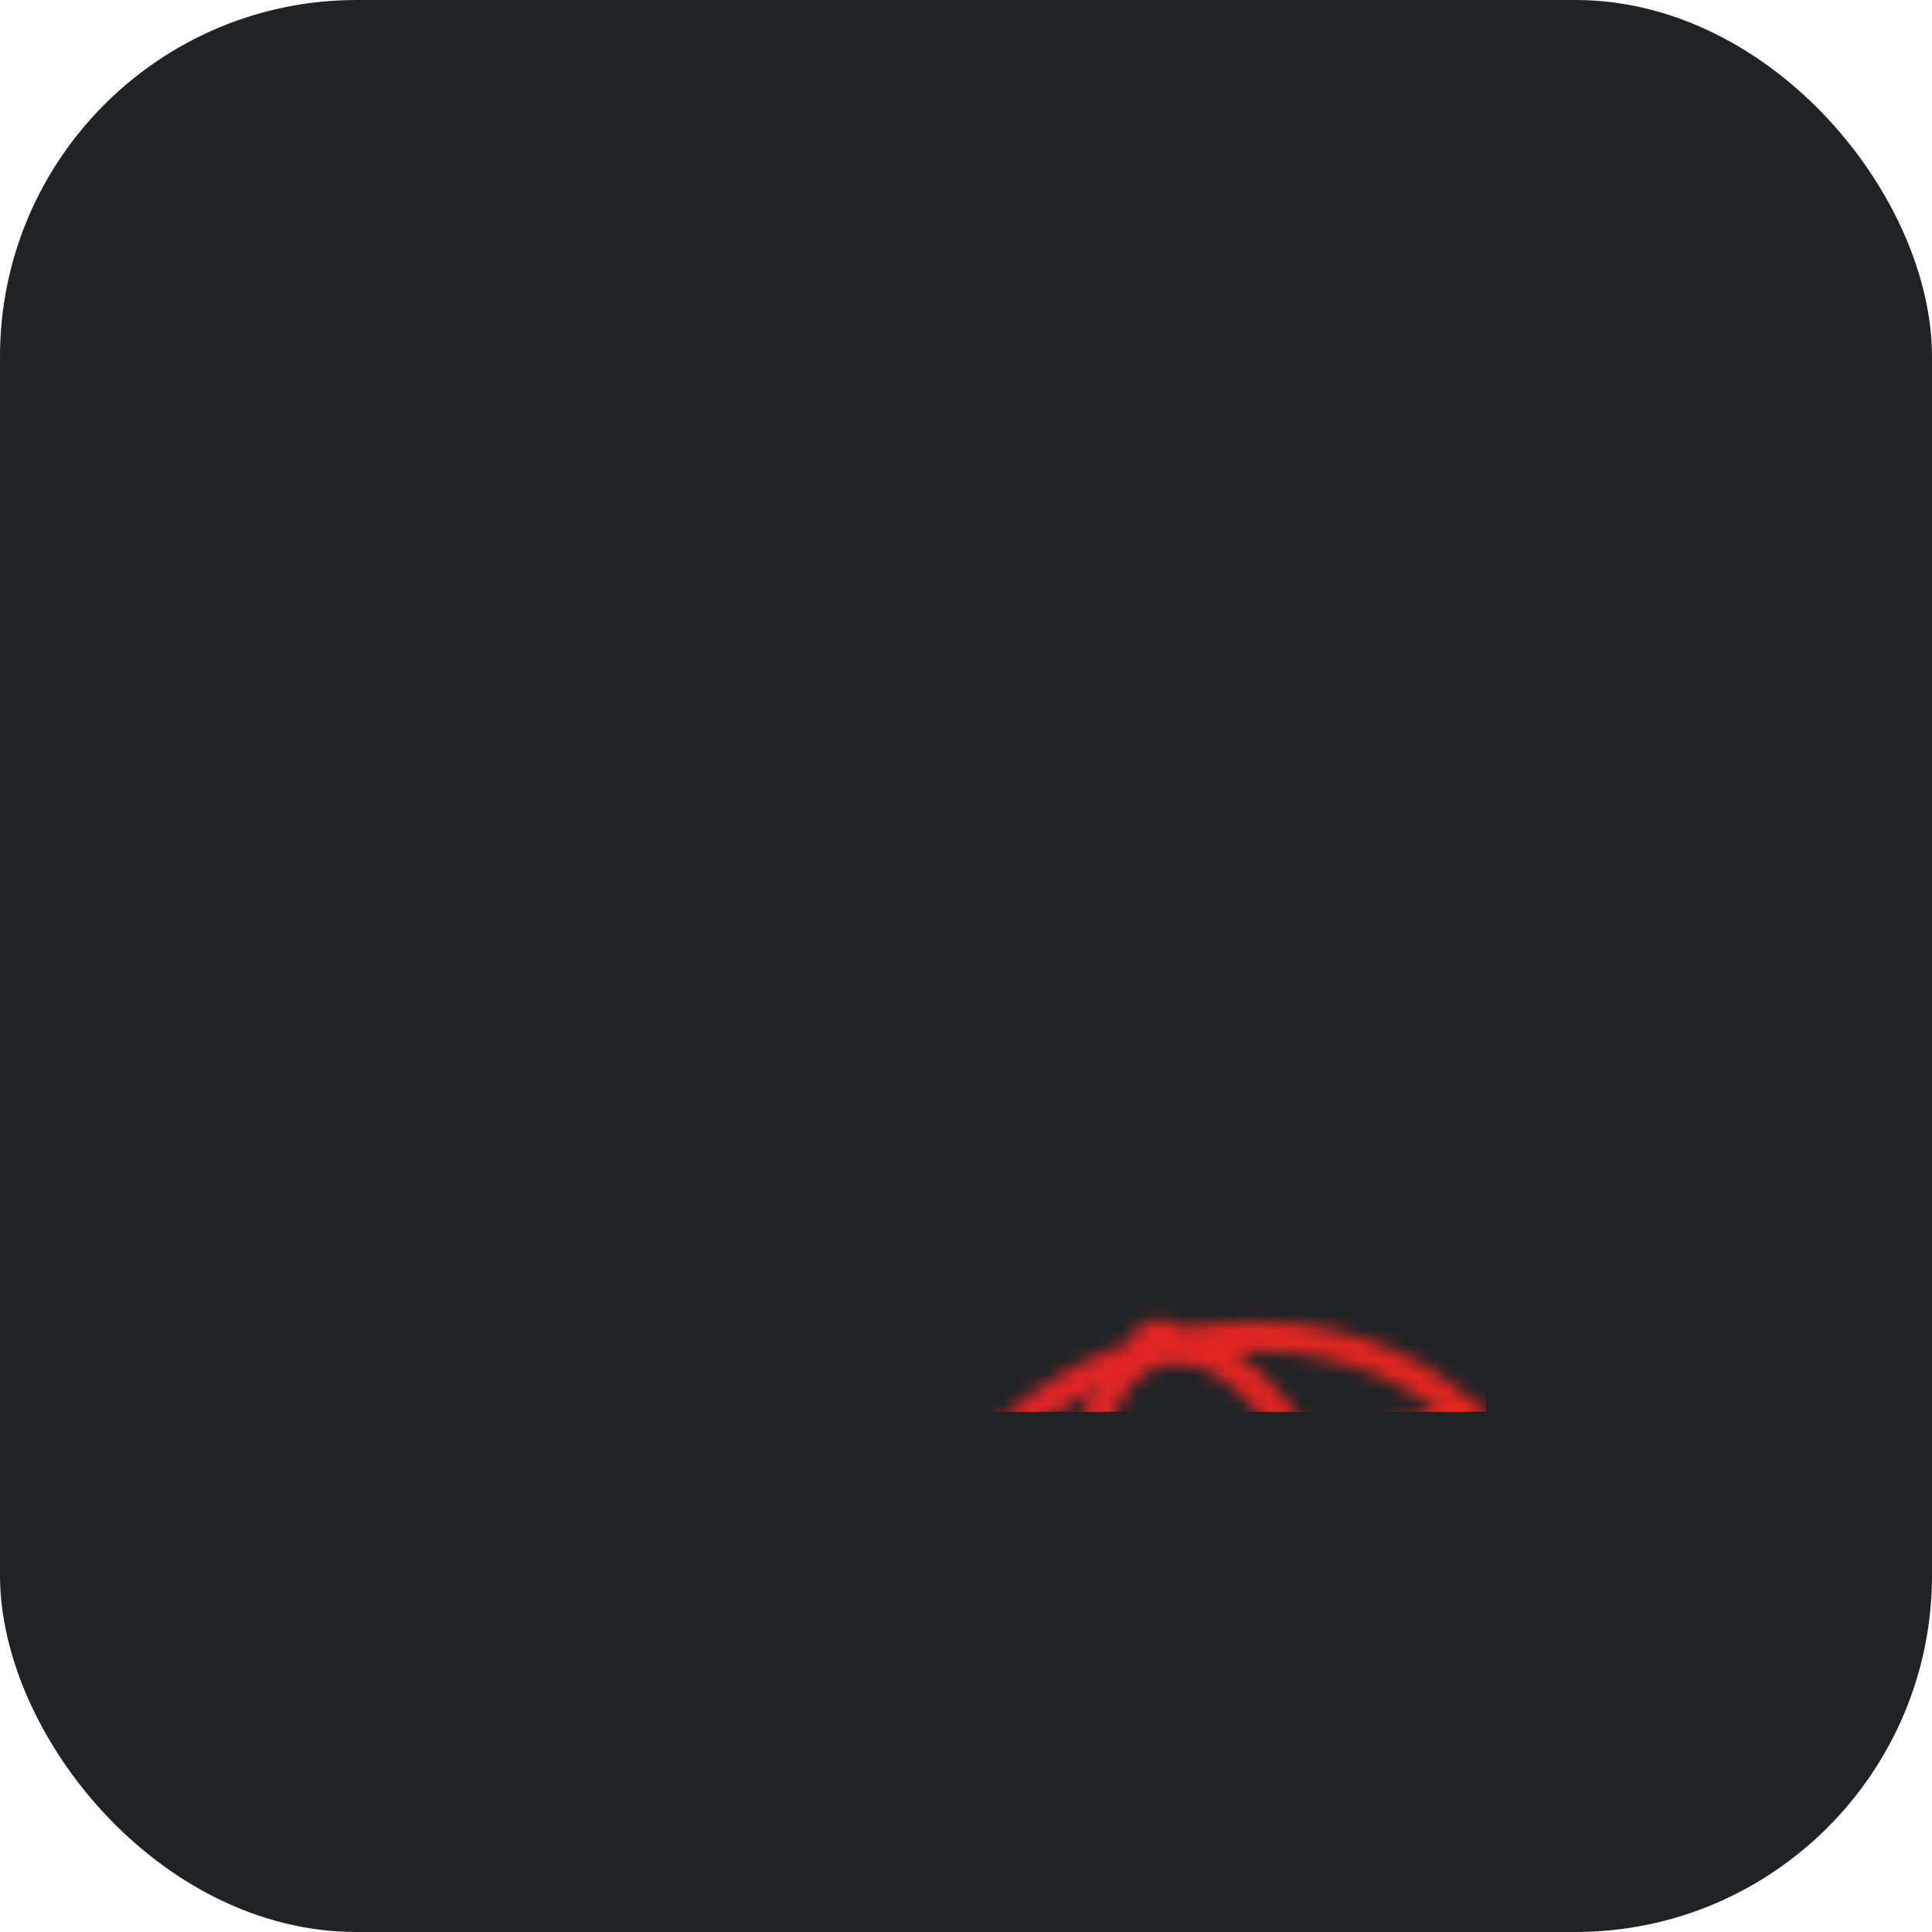 <svg xmlns="http://www.w3.org/2000/svg" width="130" height="130" viewBox="0 0 130 130">

  <defs>
    <linearGradient id="svg-defs-gradient-squared-icon-open-vacation-policy" x1="35" y1="95" x2="95" y2="35" gradientUnits="userSpaceOnUse">
      <stop offset="0" stop-color="#E52231"/>
      <stop offset="0.65" stop-color="#E0271A"/>
      <stop offset="1" stop-color="#e65522"/>
    </linearGradient>
    <mask id="svg-defs-mask-squared-icon-open-vacation-policy">
      <line class="uk-preserve" x1="51.73" y1="69.43" x2="57.02" y2="89.02" fill="none" stroke="#fff" stroke-linecap="round" stroke-width="2"/>
      <line class="uk-preserve" x1="85.22" y1="38.86" x2="85.22" y2="41.5" fill="none" stroke="#fff" stroke-linecap="round" stroke-width="2"/>
      <line class="uk-preserve" x1="85.22" y1="60.91" x2="85.22" y2="63.55" fill="none" stroke="#fff" stroke-linecap="round" stroke-width="2"/>
      <line class="uk-preserve" x1="97.57" y1="51.2" x2="94.93" y2="51.2" fill="none" stroke="#fff" stroke-linecap="round" stroke-width="2"/>
      <line class="uk-preserve" x1="75.52" y1="51.2" x2="72.88" y2="51.2" fill="none" stroke="#fff" stroke-linecap="round" stroke-width="2"/>
      <line class="uk-preserve" x1="93.95" y1="42.47" x2="92.09" y2="44.34" fill="none" stroke="#fff" stroke-linecap="round" stroke-width="2"/>
      <line class="uk-preserve" x1="78.36" y1="58.07" x2="76.49" y2="59.94" fill="none" stroke="#fff" stroke-linecap="round" stroke-width="2"/>
      <line class="uk-preserve" x1="93.95" y1="59.94" x2="92.09" y2="58.07" fill="none" stroke="#fff" stroke-linecap="round" stroke-width="2"/>
      <line class="uk-preserve" x1="78.36" y1="44.34" x2="76.49" y2="42.47" fill="none" stroke="#fff" stroke-linecap="round" stroke-width="2"/>
      <path class="uk-preserve" d="M33,88.76h0c7.07,3.29,17,3.29,28.19-.7,16.69-6,27.6-4.41,35.35.53l1.06.63" fill="none" stroke="#fff" stroke-linecap="round" stroke-width="2"/>
      <circle class="uk-preserve" cx="85.22" cy="51.2" r="5.6" fill="none" stroke="#fff" stroke-linejoin="round" stroke-width="2"/>
      <path class="uk-preserve" d="M58,63.26l-15,4.05c-.19-5.94,1.62-10.59,4.93-11.48S55.2,58,58,63.26Z" fill="none" stroke="#fff" stroke-linecap="round" stroke-linejoin="round" stroke-width="2"/>
      <path class="uk-preserve" d="M58,63.26c.5,2.23-2.33,4.9-6.41,6s-7.87.23-8.56-2" fill="none" stroke="#fff" stroke-linecap="round" stroke-linejoin="round" stroke-width="2"/>
      <path class="uk-preserve" d="M68.74,60.36c.54,2.22-1.35,4.64-4.27,5.43s-5.78-.34-6.43-2.53" fill="none" stroke="#fff" stroke-linecap="round" stroke-linejoin="round" stroke-width="2"/>
      <path class="uk-preserve" d="M43.07,67.31c.54,2.22-1.35,4.64-4.27,5.43s-5.77-.35-6.43-2.53" fill="none" stroke="#fff" stroke-linecap="round" stroke-linejoin="round" stroke-width="2"/>
      <path class="uk-preserve" d="M68.74,60.36,32.37,70.21C34.05,64,39.52,58.46,47,56.11h0A1,1,0,0,1,49,55.57h0C56.64,53.83,64.15,55.85,68.74,60.36Z" fill="none" stroke="#fff" stroke-linecap="round" stroke-linejoin="round" stroke-width="2"/>
    </mask>
  </defs>

  <style>

    img[src*="squared-icon-open-vacation-policy.svg"] + svg {
      filter: drop-shadow(10px 10px 15px rgba(0, 0, 0, 0.35)) drop-shadow(-10px -10px 15px rgba(255, 255, 255, 0.048));
      will-change: filter;
    }

  </style>

  <rect class="uk-preserve" x="0" y="0" width="130" height="130" rx="24" fill="#202326" />
  <rect class="uk-preserve" x="30" y="35" width="70" height="60" fill="url(#svg-defs-gradient-squared-icon-open-vacation-policy)" mask="url(#svg-defs-mask-squared-icon-open-vacation-policy)" />

</svg>
